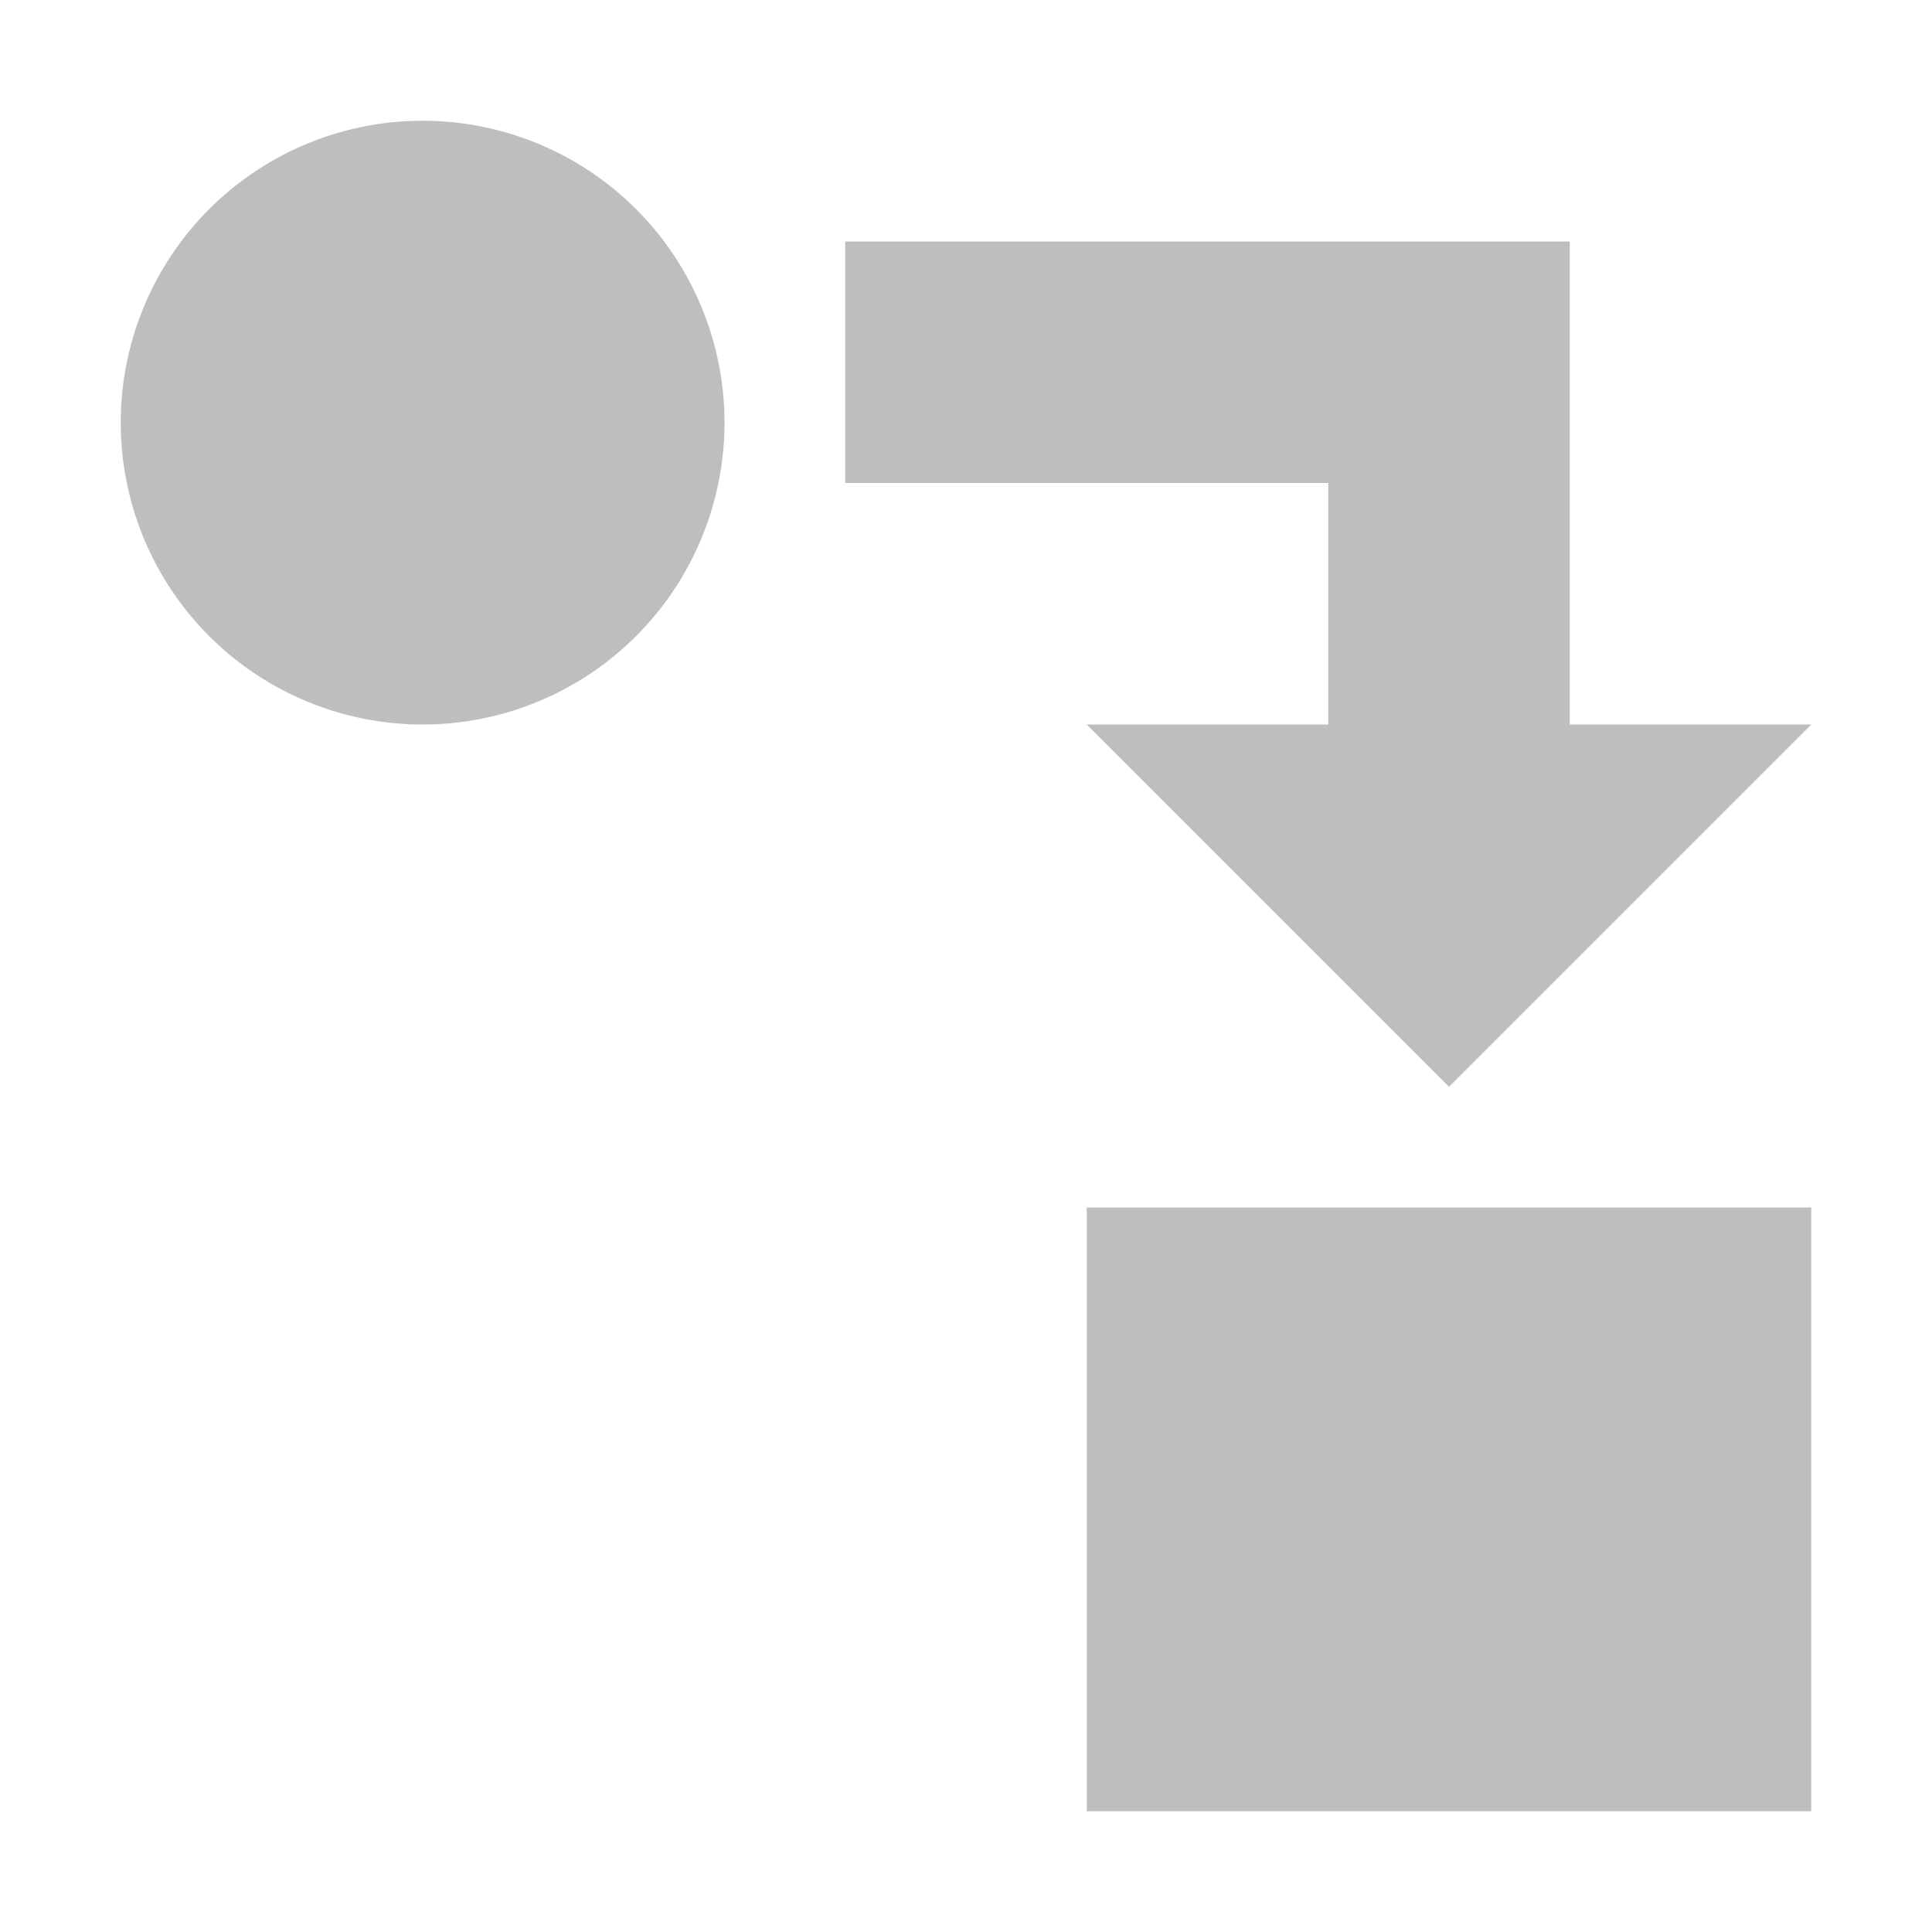 <svg width="16" height="16" version="1.1" xmlns="http://www.w3.org/2000/svg">
	<path fill="#bebebe" d="m3.5 1a2.5 2.5 0 0 0 -2.5 2.5 2.5 2.5 0 0 0 2.5 2.5 2.5 2.5 0 0 0 2.5 -2.5 2.5 2.5 0 0 0 -2.5 -2.5zm3.5 1v2h4v2h-2l3 3 3-3h-2v-4h-6zm2 8v5h6v-5h-6z"/>
</svg>
